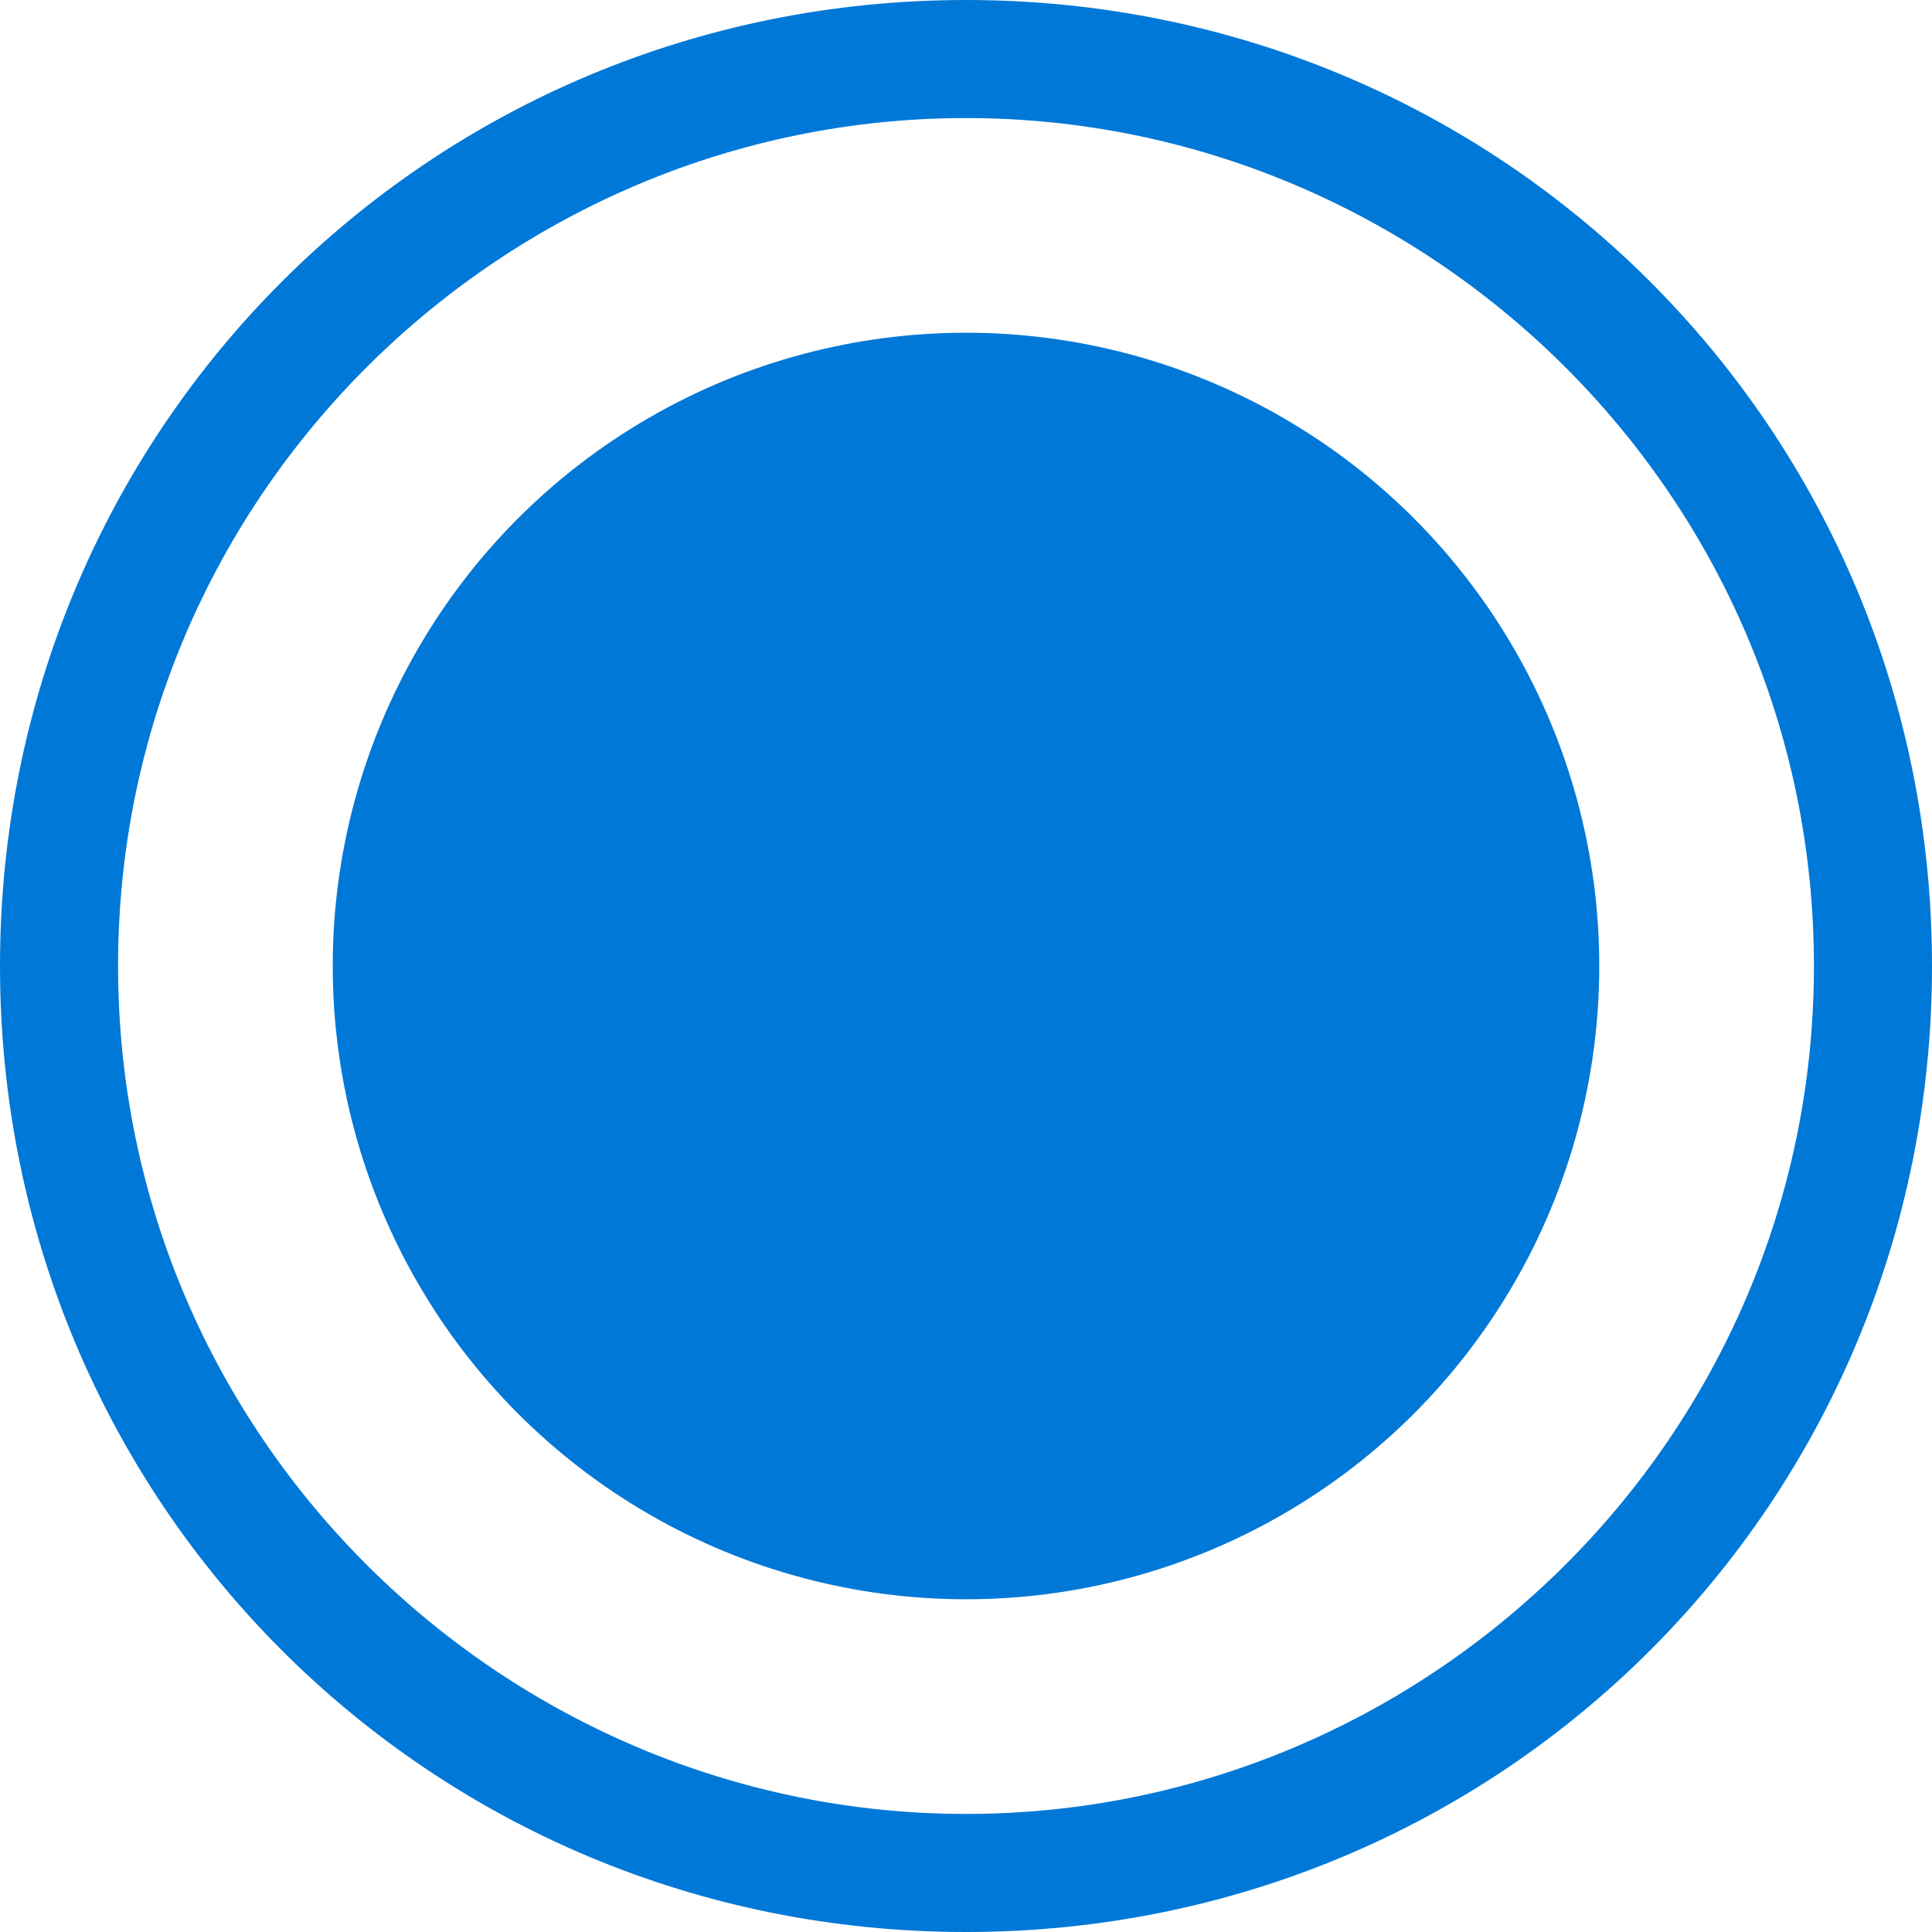 <?xml version="1.0" encoding="utf-8"?>
<!-- Generator: Adobe Illustrator 22.1.0, SVG Export Plug-In . SVG Version: 6.00 Build 0)  -->
<svg version="1.1" xmlns="http://www.w3.org/2000/svg" xmlns:xlink="http://www.w3.org/1999/xlink" x="0px" y="0px"
	 viewBox="0 0 18 18" style="enable-background:new 0 0 18 18;" xml:space="preserve">
<style type="text/css">
	.st0{fill:#0078D7;}
</style>
<title>96dpiSuccess info</title>
<desc>Created with Sketch.</desc>
<path class="st0" d="M9,0C4,0,0,4,0,9s4,9,9,9s9-4,9-9S14,0,9,0z M9,16.9c-4.3,0-7.9-3.5-7.9-7.9S4.7,1.1,9,1.1s7.9,3.5,7.9,7.9
	S13.3,16.9,9,16.9z"/>
<circle class="st0" cx="9" cy="9" r="5.9"/>
</svg>
